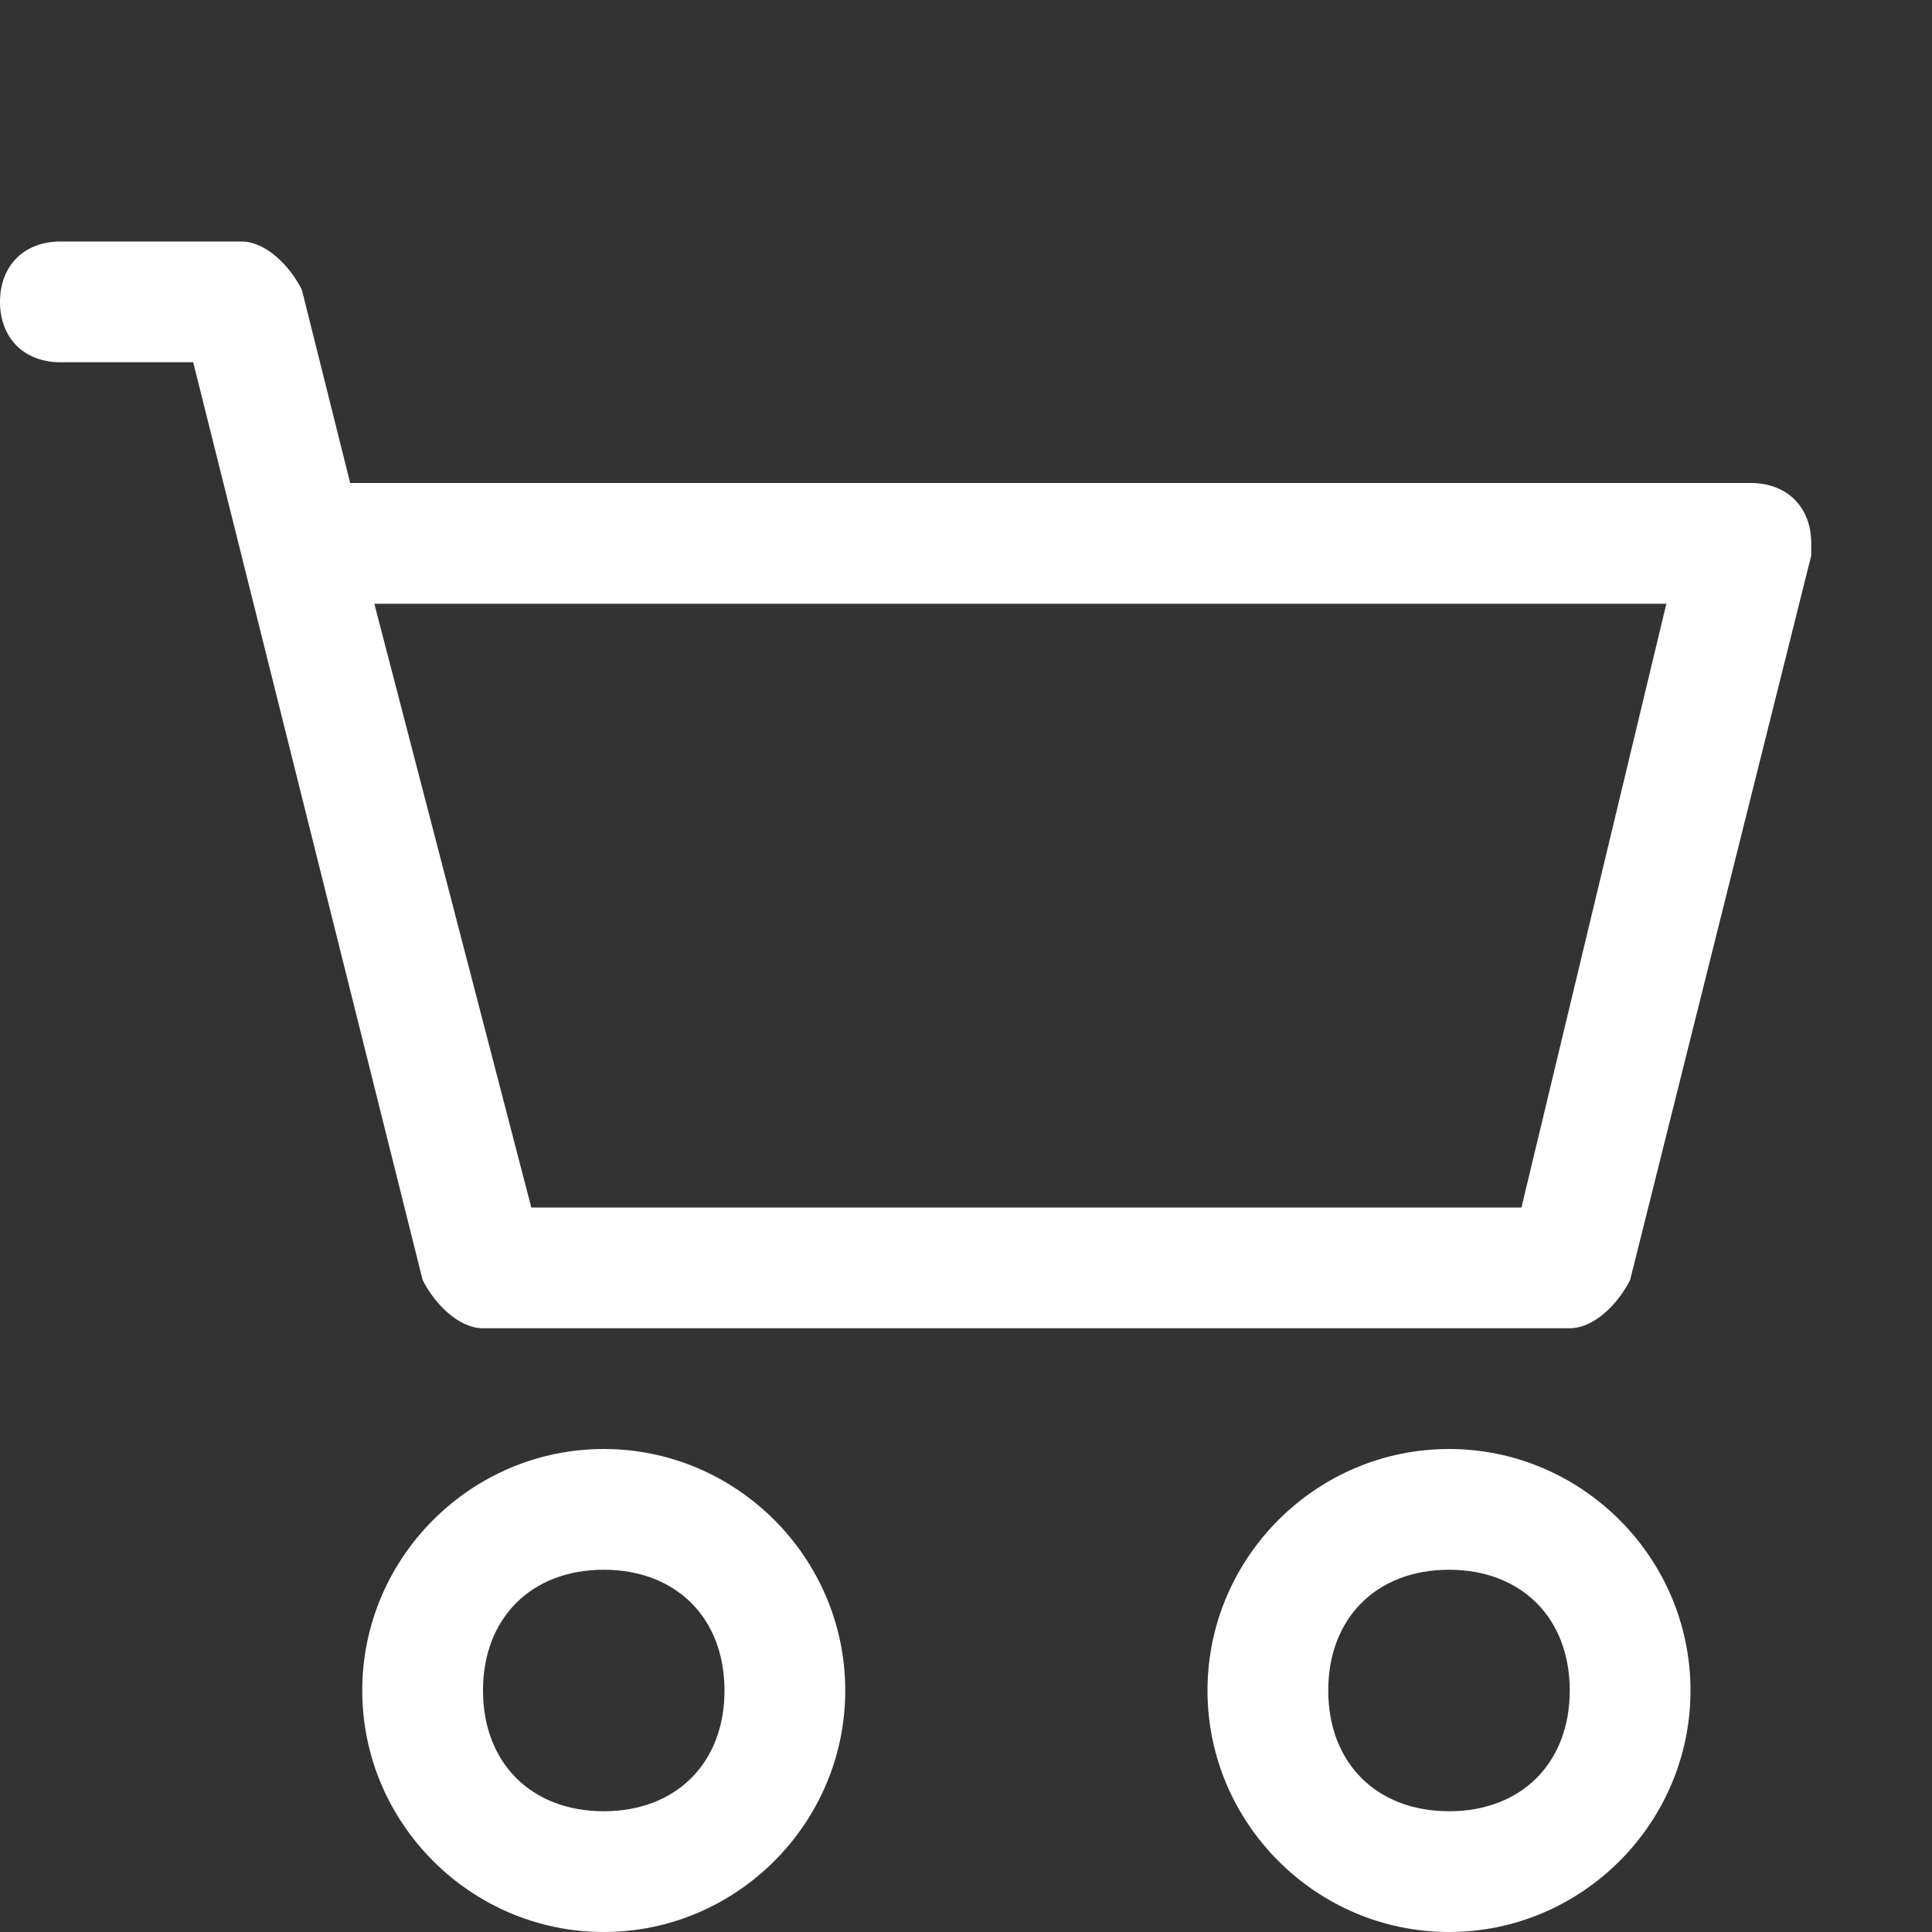 <?xml version="1.0" encoding="utf-8"?>
<!-- Generator: Adobe Illustrator 24.3.0, SVG Export Plug-In . SVG Version: 6.00 Build 0)  -->
<svg version="1.1" id="Layer_1" xmlns="http://www.w3.org/2000/svg" xmlns:xlink="http://www.w3.org/1999/xlink" x="0px" y="0px"
	 viewBox="0 0 16 16" style="enable-background:new 0 0 16 16;" xml:space="preserve">
<rect x="0" y="0" width="16" height="16" fill="#333333" stroke="none"/>
<style type="text/css">
	.st0{fill:#FFFFFF;}
</style>
<path class="st0" d="M0,2.5C0,2.2,0.2,2,0.5,2H2c0.2,0,0.4,0.2,0.5,0.4L2.9,4h11.6C14.8,4,15,4.2,15,4.5c0,0,0,0.1,0,0.1l-1.5,6
	C13.4,10.8,13.2,11,13,11H4c-0.2,0-0.4-0.2-0.5-0.4L1.6,3H0.5C0.2,3,0,2.8,0,2.5 M3.1,5l1.3,5h8.2l1.2-5H3.1z M5,13
	c-0.6,0-1,0.4-1,1s0.4,1,1,1s1-0.4,1-1S5.6,13,5,13 M3,14c0-1.1,0.9-2,2-2s2,0.9,2,2s-0.9,2-2,2S3,15.1,3,14 M12,13
	c-0.6,0-1,0.4-1,1s0.4,1,1,1s1-0.4,1-1S12.6,13,12,13 M10,14c0-1.1,0.9-2,2-2s2,0.9,2,2s-0.9,2-2,2S10,15.1,10,14"/>
</svg>
